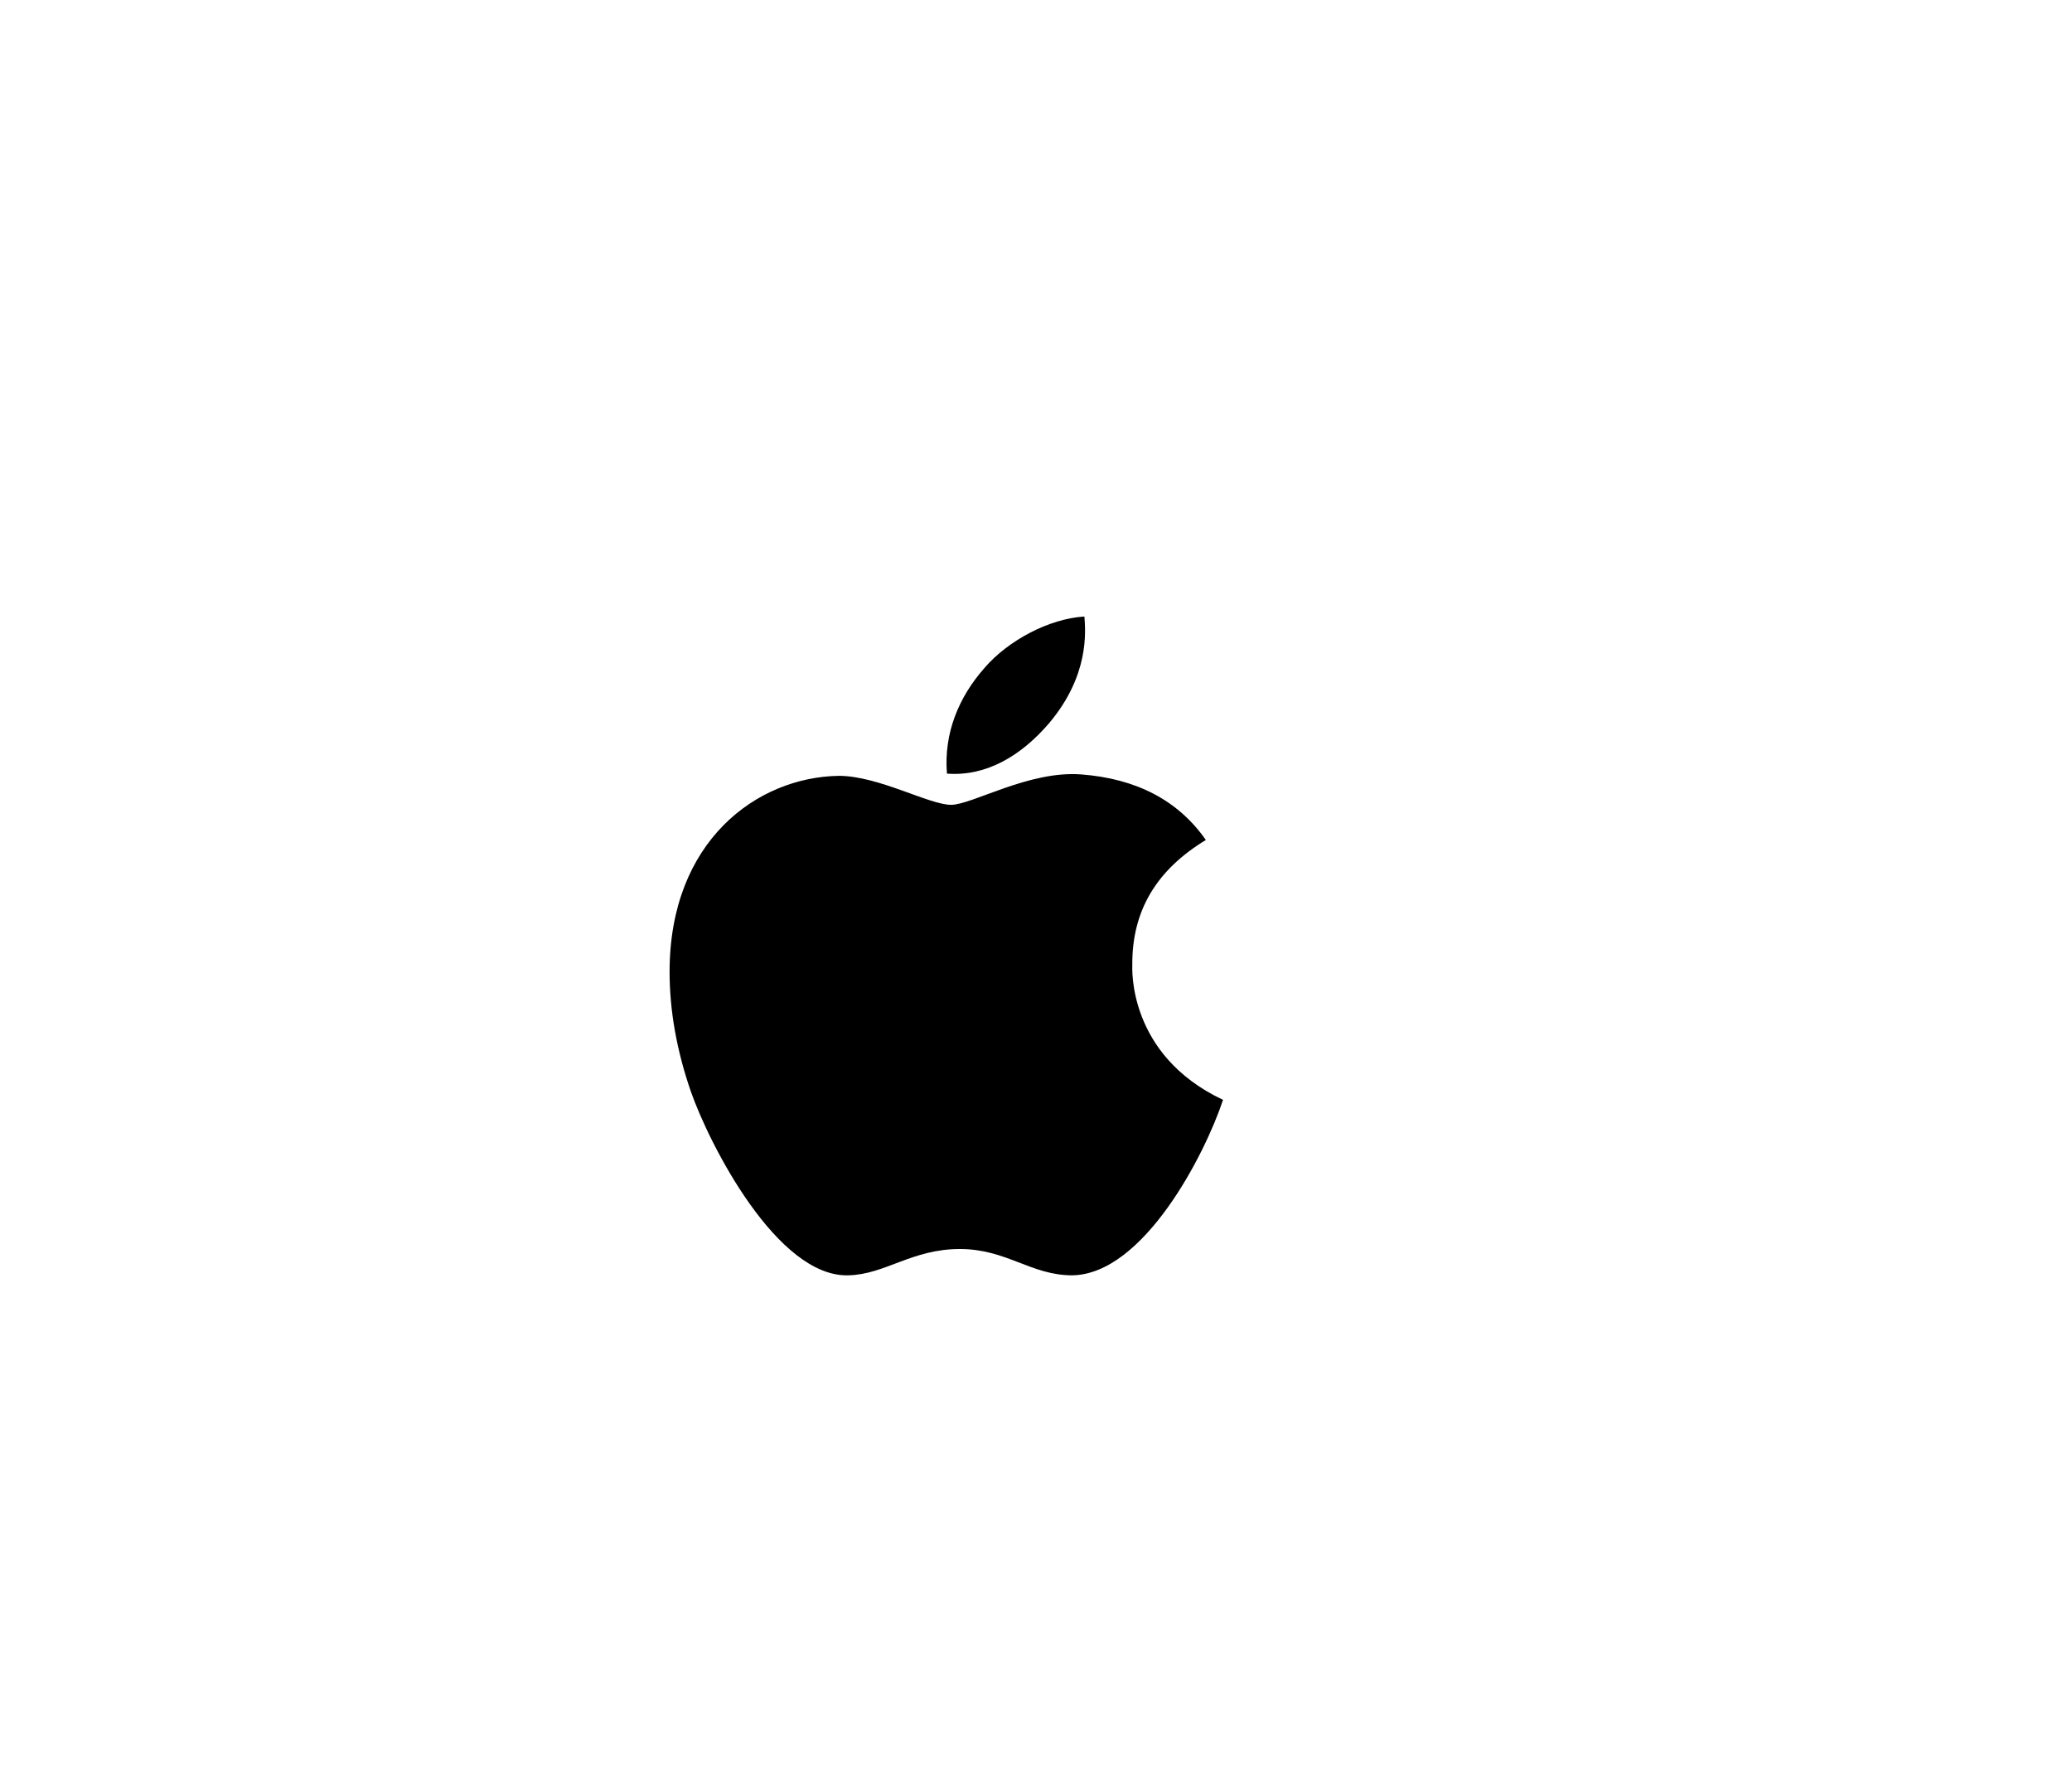 <svg width="69" height="59" viewBox="0 0 69 59" fill="none" xmlns="http://www.w3.org/2000/svg">
<g filter="url(#filter0_d_5_73)">
<rect x="9" y="9" width="45" height="45" rx="22.5" fill="white"/>
</g>
<path d="M37.707 32.125C37.696 30.327 38.511 28.971 40.156 27.972C39.236 26.654 37.844 25.929 36.009 25.789C34.271 25.652 32.37 26.801 31.674 26.801C30.938 26.801 29.256 25.836 27.933 25.836C25.201 25.878 22.298 28.014 22.298 32.36C22.298 33.644 22.532 34.97 23.002 36.336C23.629 38.134 25.892 42.54 28.252 42.469C29.485 42.44 30.358 41.593 31.964 41.593C33.522 41.593 34.329 42.469 35.706 42.469C38.087 42.434 40.133 38.429 40.728 36.626C37.535 35.12 37.707 32.217 37.707 32.125ZM34.936 24.083C36.272 22.496 36.151 21.051 36.112 20.531C34.93 20.6 33.565 21.335 32.787 22.24C31.93 23.21 31.426 24.41 31.534 25.762C32.81 25.86 33.976 25.203 34.936 24.083Z" fill="black"/>
<defs>
<filter id="filter0_d_5_73" x="0" y="0" width="69" height="69" filterUnits="userSpaceOnUse" color-interpolation-filters="sRGB">
<feFlood flood-opacity="0" result="BackgroundImageFix"/>
<feColorMatrix in="SourceAlpha" type="matrix" values="0 0 0 0 0 0 0 0 0 0 0 0 0 0 0 0 0 0 127 0" result="hardAlpha"/>
<feOffset dx="3" dy="3"/>
<feGaussianBlur stdDeviation="6"/>
<feColorMatrix type="matrix" values="0 0 0 0 0 0 0 0 0 0 0 0 0 0 0 0 0 0 0.15 0"/>
<feBlend mode="normal" in2="BackgroundImageFix" result="effect1_dropShadow_5_73"/>
<feBlend mode="normal" in="SourceGraphic" in2="effect1_dropShadow_5_73" result="shape"/>
</filter>
</defs>
</svg>
